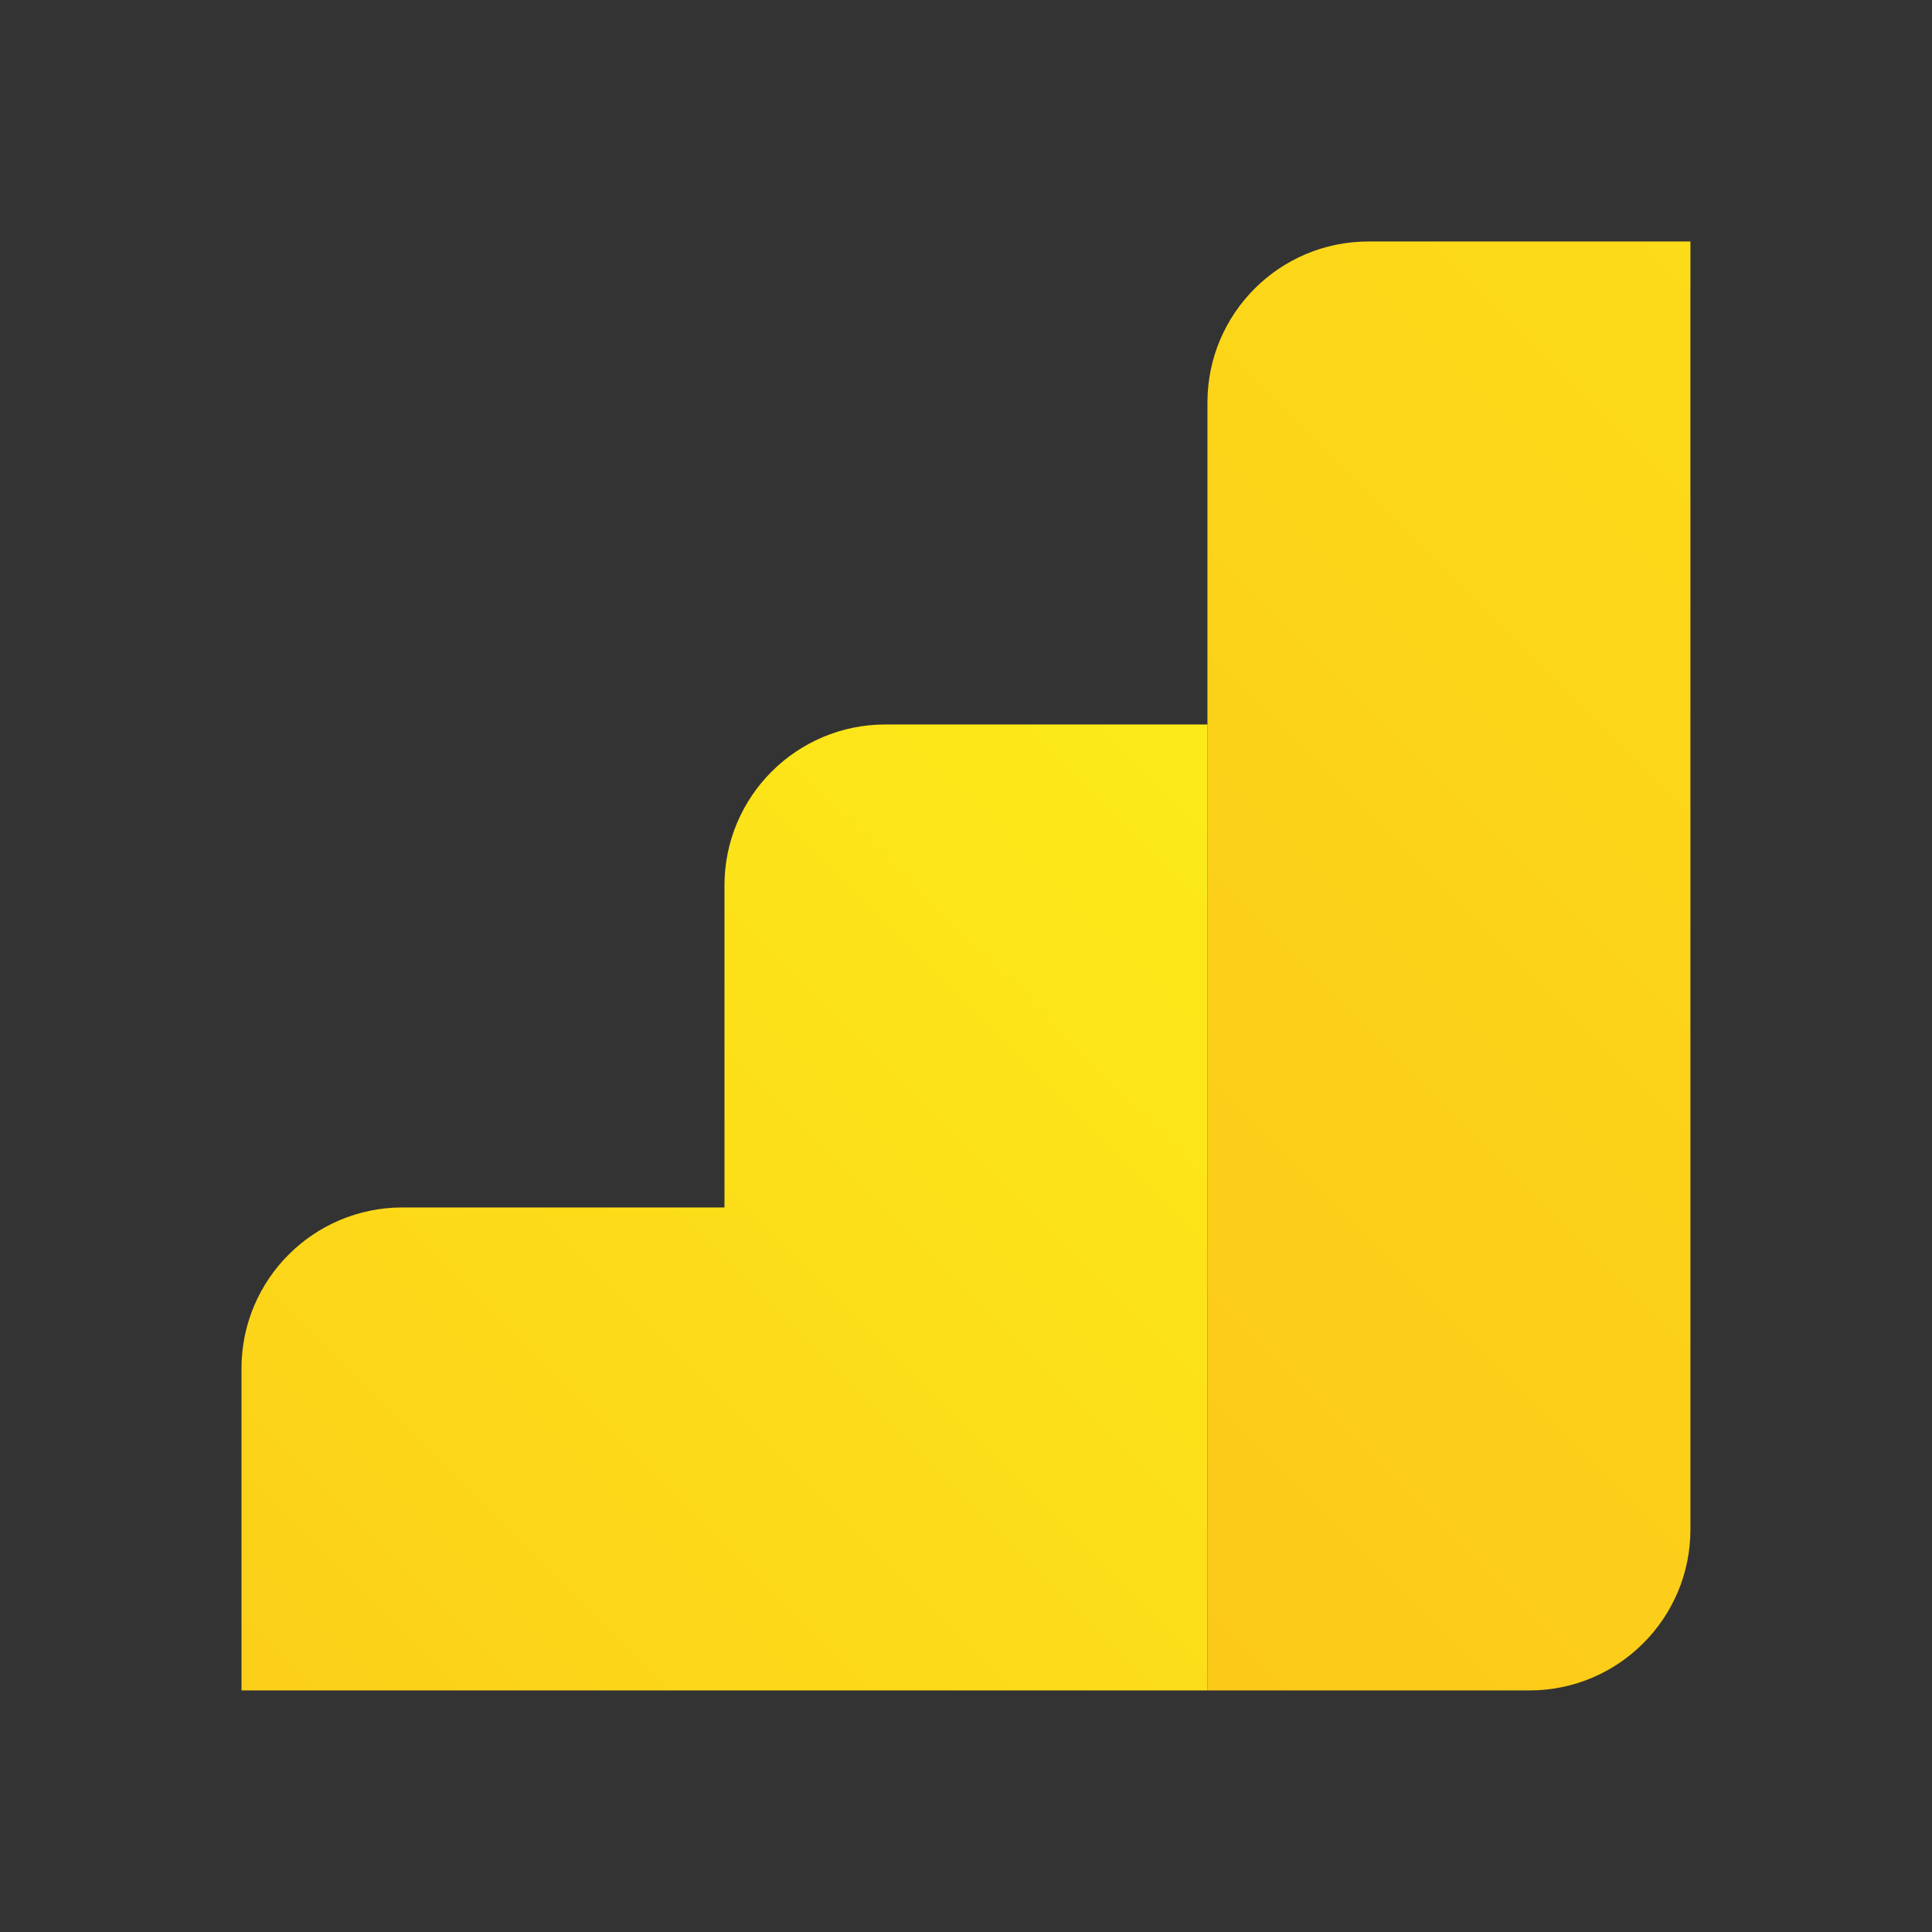 <svg xmlns="http://www.w3.org/2000/svg" x="0px" y="0px" width="100" height="100" viewBox="0,0,255.995,255.995">
  <rect x="0" y="0" width="255.995" height="255.995" fill="#333333" stroke="none"/>
  <defs>
    <linearGradient x1="78.356" y1="-18.355" x2="17.802" y2="42.197" gradientUnits="userSpaceOnUse" id="color-1_8BAdylwMaji2_gr1">
      <stop offset="0" stop-color="#fcf219"></stop>
      <stop offset="1" stop-color="#fcc419"></stop>
    </linearGradient>
    <linearGradient x1="39.657" y1="15.515" x2="-0.34" y2="55.511" gradientUnits="userSpaceOnUse" id="color-2_8BAdylwMaji2_gr2">
      <stop offset="0" stop-color="#fcf219"></stop>
      <stop offset="1" stop-color="#fcc419"></stop>
    </linearGradient>
  </defs>
  <g fill="none" fill-rule="nonzero" stroke="none" stroke-width="1" stroke-linecap="butt" stroke-linejoin="miter" stroke-miterlimit="10" stroke-dasharray="" stroke-dashoffset="0" font-family="none" font-weight="none" font-size="none" text-anchor="none" style="mix-blend-mode: normal">
    <g transform="scale(5.333,5.333)">
      <path d="M42,6h-8c-2.209,0 -4,1.791 -4,4v32h8c2.209,0 4,-1.791 4,-4z" fill="url(#color-1_8BAdylwMaji2_gr1)"></path>
      <path d="M18,22v8h-8c-2.209,0 -4,1.791 -4,4v8h12h12v-24h-8c-2.209,0 -4,1.791 -4,4z" fill="url(#color-2_8BAdylwMaji2_gr2)"></path>
    </g>
  </g>
</svg>